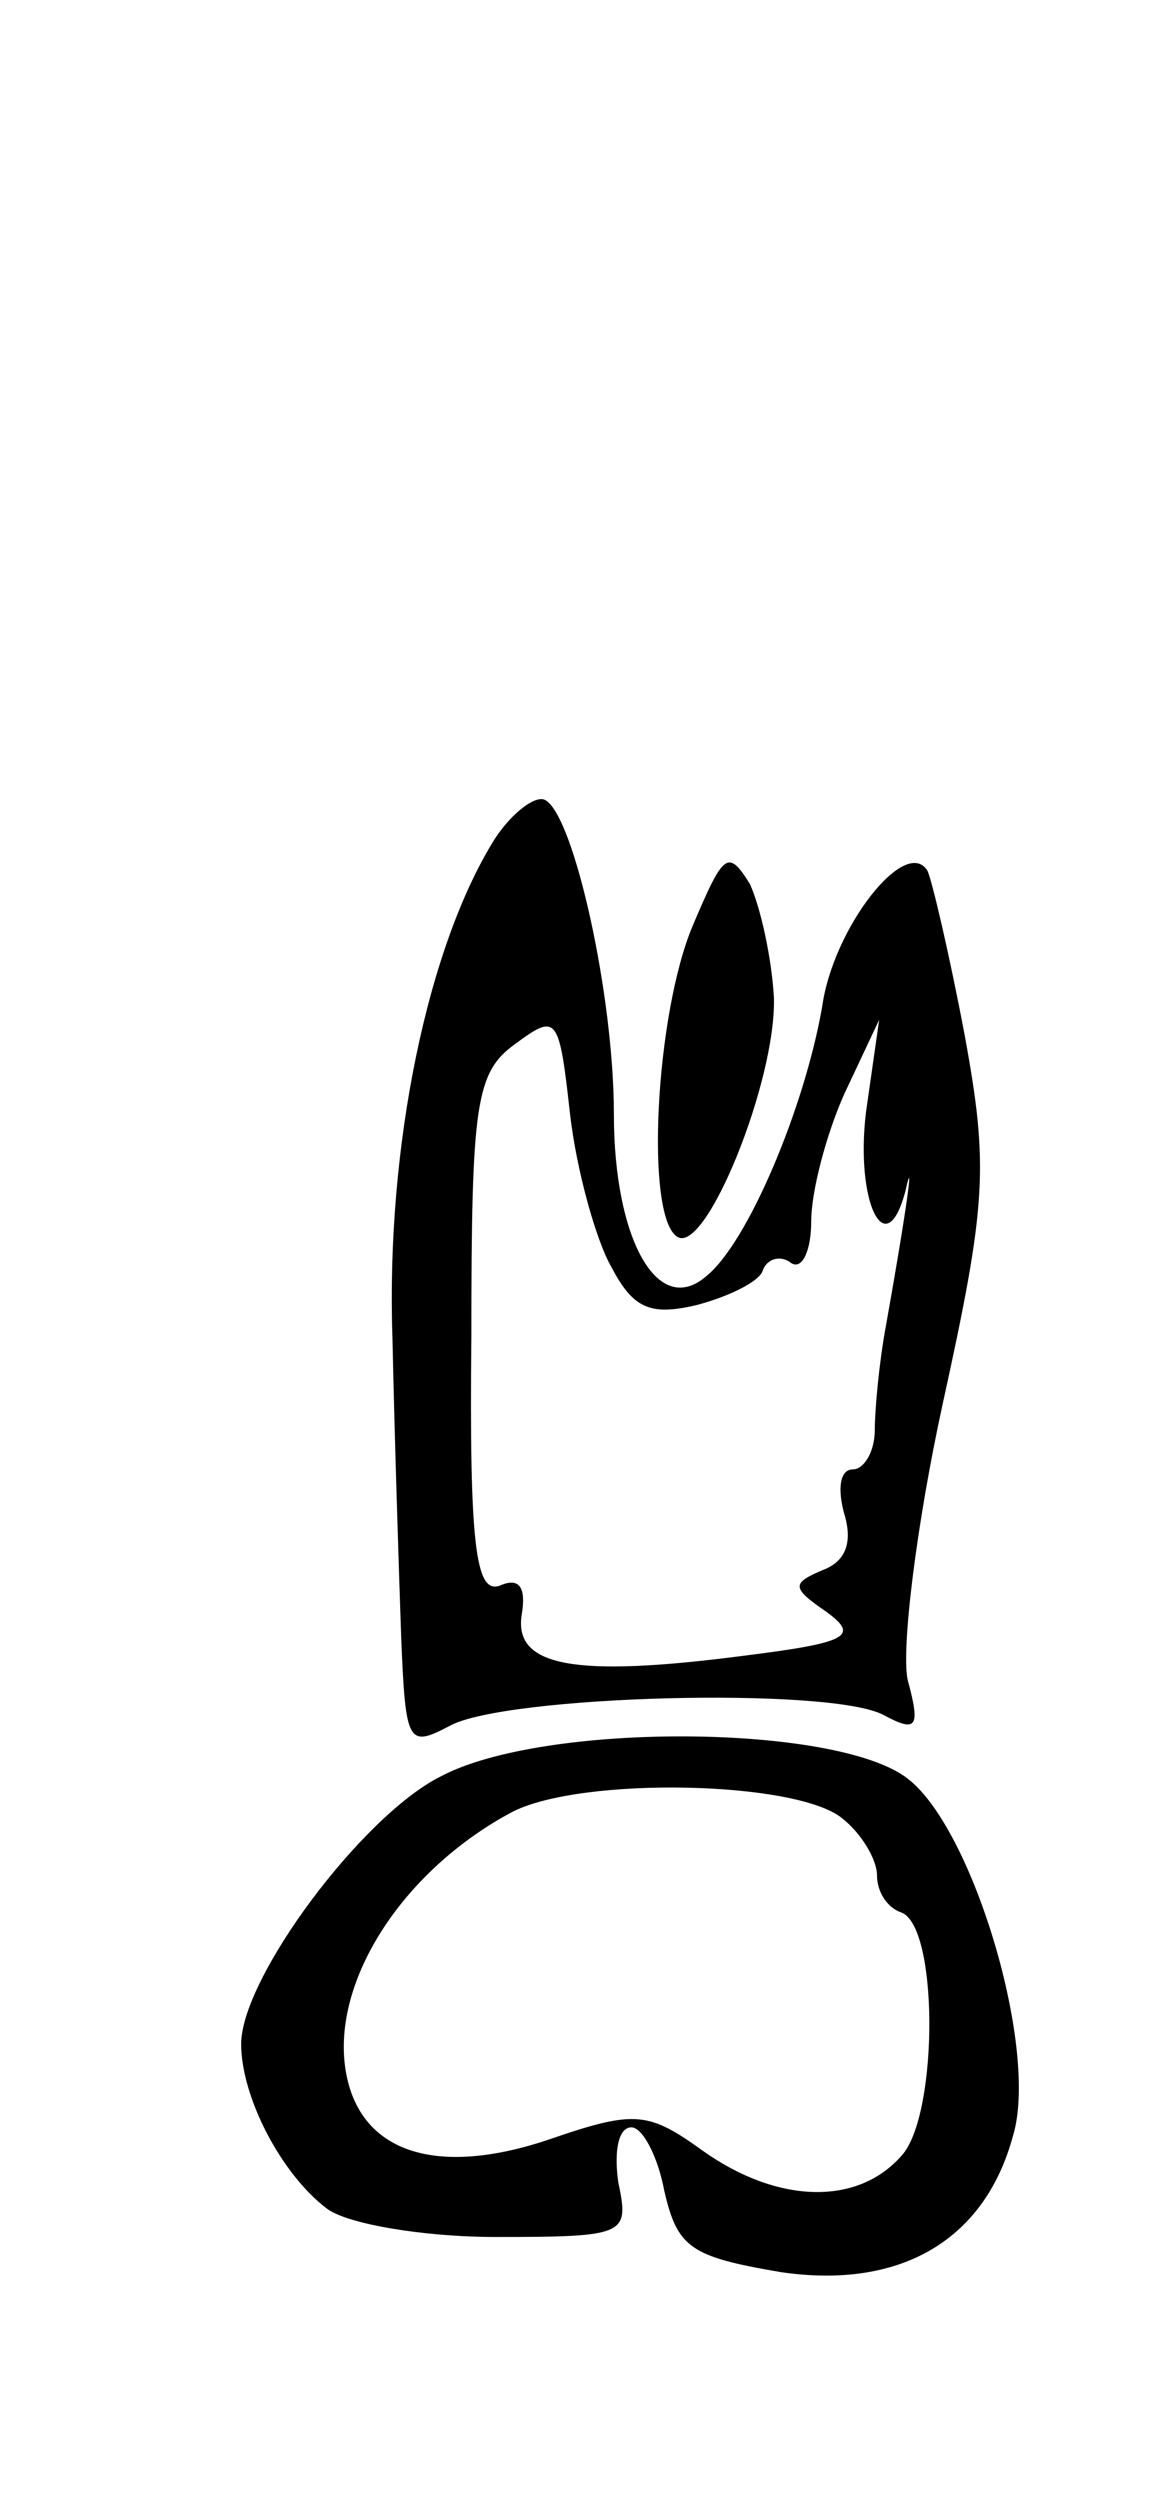 <?xml version="1.0" standalone="no"?>
<!DOCTYPE svg PUBLIC "-//W3C//DTD SVG 20010904//EN"
 "http://www.w3.org/TR/2001/REC-SVG-20010904/DTD/svg10.dtd">
<svg version="1.0" xmlns="http://www.w3.org/2000/svg"
 width="53pt" height="114pt" viewBox="0 0 53 114"
 preserveAspectRatio="xMidYMid meet">
<g transform="translate(0,114) scale(0.1,-0.1)"
fill="#000000" stroke="none">
<path d="M226 758 c-31 -49 -50 -141 -47 -228 1 -47 3 -108 4 -137 2 -48 3
-50 22 -40 25 14 174 18 198 5 15 -8 17 -6 11 16 -3 14 4 71 16 126 20 91 21
108 10 168 -7 37 -15 71 -17 75 -10 16 -43 -26 -48 -62 -8 -46 -34 -108 -53
-123 -22 -19 -42 17 -42 74 0 54 -18 135 -31 143 -4 3 -15 -5 -23 -17z m53
-196 c10 -19 18 -22 39 -17 15 4 29 11 30 16 2 5 8 7 13 3 5 -3 9 6 9 19 0 14
7 40 15 58 l16 34 -6 -42 c-5 -41 9 -70 18 -36 4 18 1 -6 -9 -62 -3 -16 -5
-38 -5 -47 0 -10 -5 -18 -10 -18 -6 0 -7 -9 -4 -20 4 -13 1 -22 -10 -26 -14
-6 -14 -8 2 -19 15 -11 10 -14 -38 -20 -77 -10 -105 -5 -101 19 2 12 -1 17
-10 13 -11 -4 -14 18 -13 114 0 106 2 120 20 133 19 14 20 13 25 -32 3 -26 12
-58 19 -70z"/>
<path d="M316 718 c-17 -40 -22 -133 -7 -142 13 -8 45 71 44 109 -1 18 -6 41
-11 52 -10 16 -12 14 -26 -19z"/>
<path d="M201 330 c-36 -18 -91 -92 -91 -122 0 -24 18 -59 39 -75 9 -7 44 -13
77 -13 60 0 61 1 56 25 -2 14 0 25 6 25 5 0 12 -13 15 -29 6 -26 12 -30 53
-37 54 -8 93 14 106 62 12 39 -18 140 -48 163 -32 25 -166 26 -213 1z m183
-19 c9 -7 16 -19 16 -26 0 -8 5 -15 11 -17 17 -6 17 -90 1 -110 -20 -24 -57
-23 -91 1 -25 18 -31 19 -69 6 -52 -18 -87 -7 -94 29 -8 41 25 93 76 120 32
16 129 14 150 -3z"/>
</g>
</svg>
